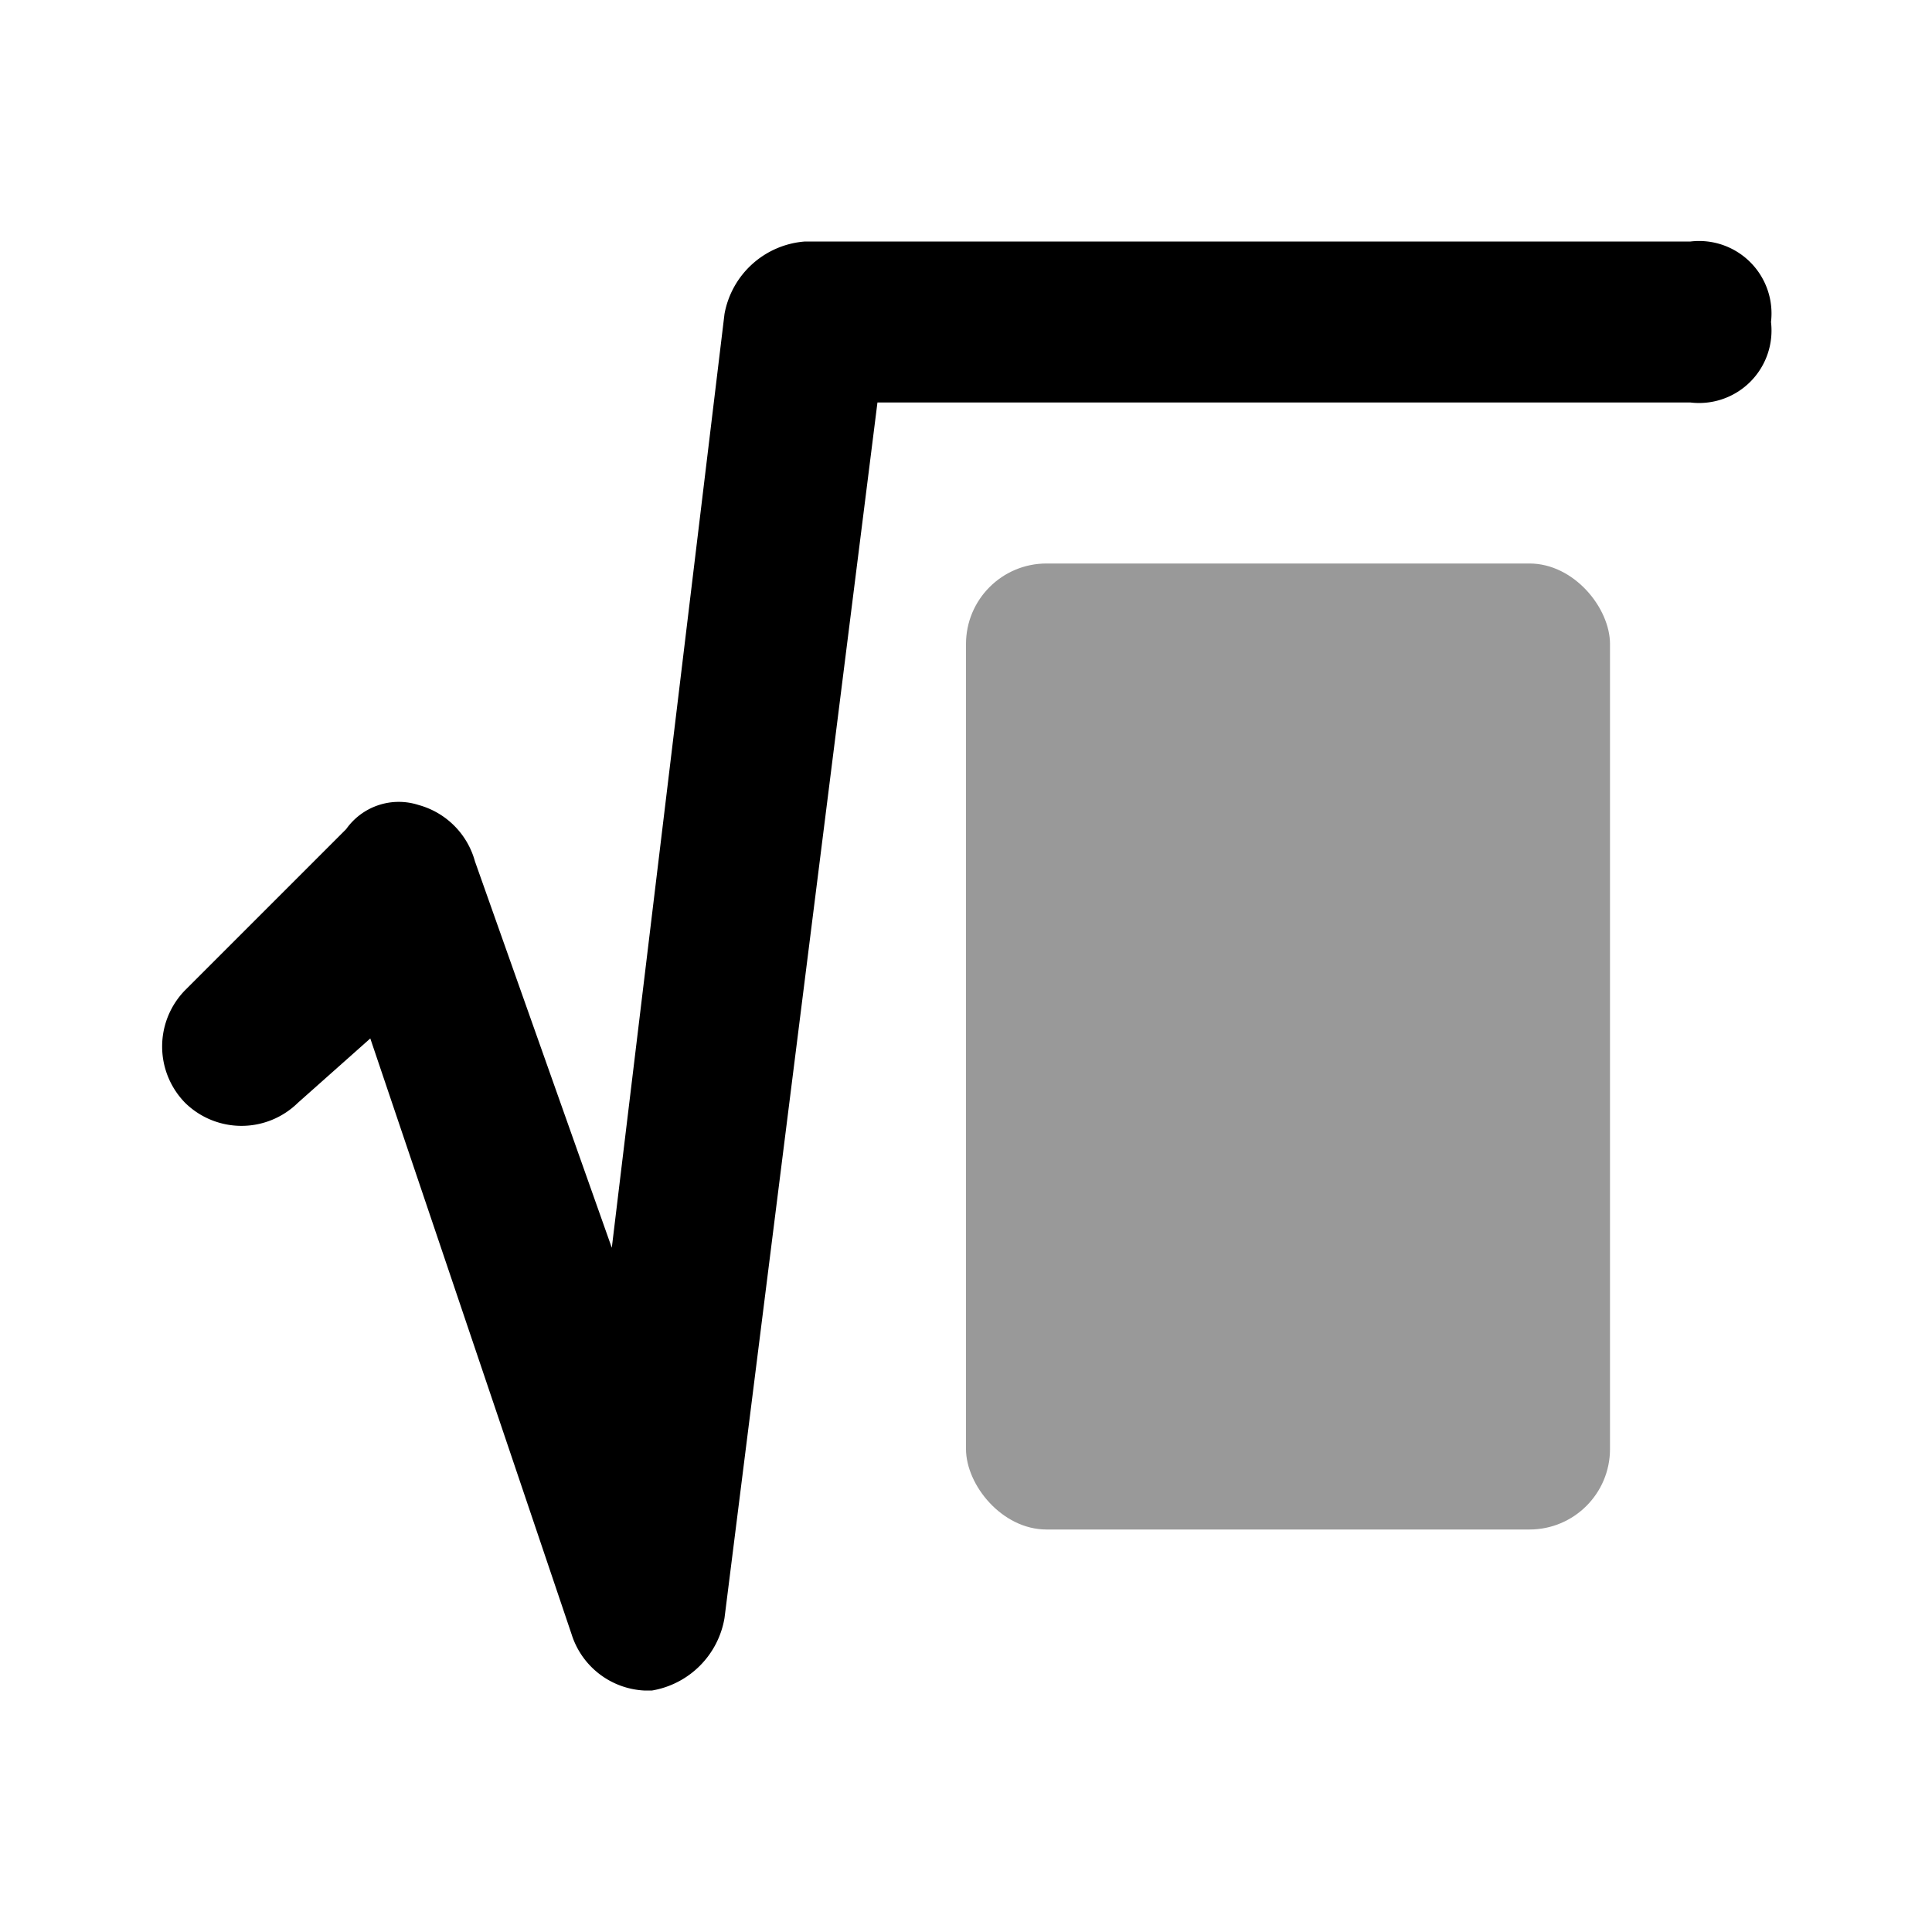 <svg xmlns="http://www.w3.org/2000/svg" viewBox="0 0 24 24"><rect x="12" y="7" width="8" height="12" rx="1" opacity=".4"/><path d="M8,21a1,1,0,0,1-.9-.7L4.6,12.9l-.9.8a1,1,0,0,1-1.4,0,1,1,0,0,1,0-1.4l2-2a.8.8,0,0,1,.9-.3,1,1,0,0,1,.7.7l1.7,4.8L9,3.9A1.1,1.1,0,0,1,10,3H21a.9.9,0,0,1,1,1,.9.9,0,0,1-1,1H10.9L9,20.1a1.1,1.1,0,0,1-.9.9Z"/></svg>